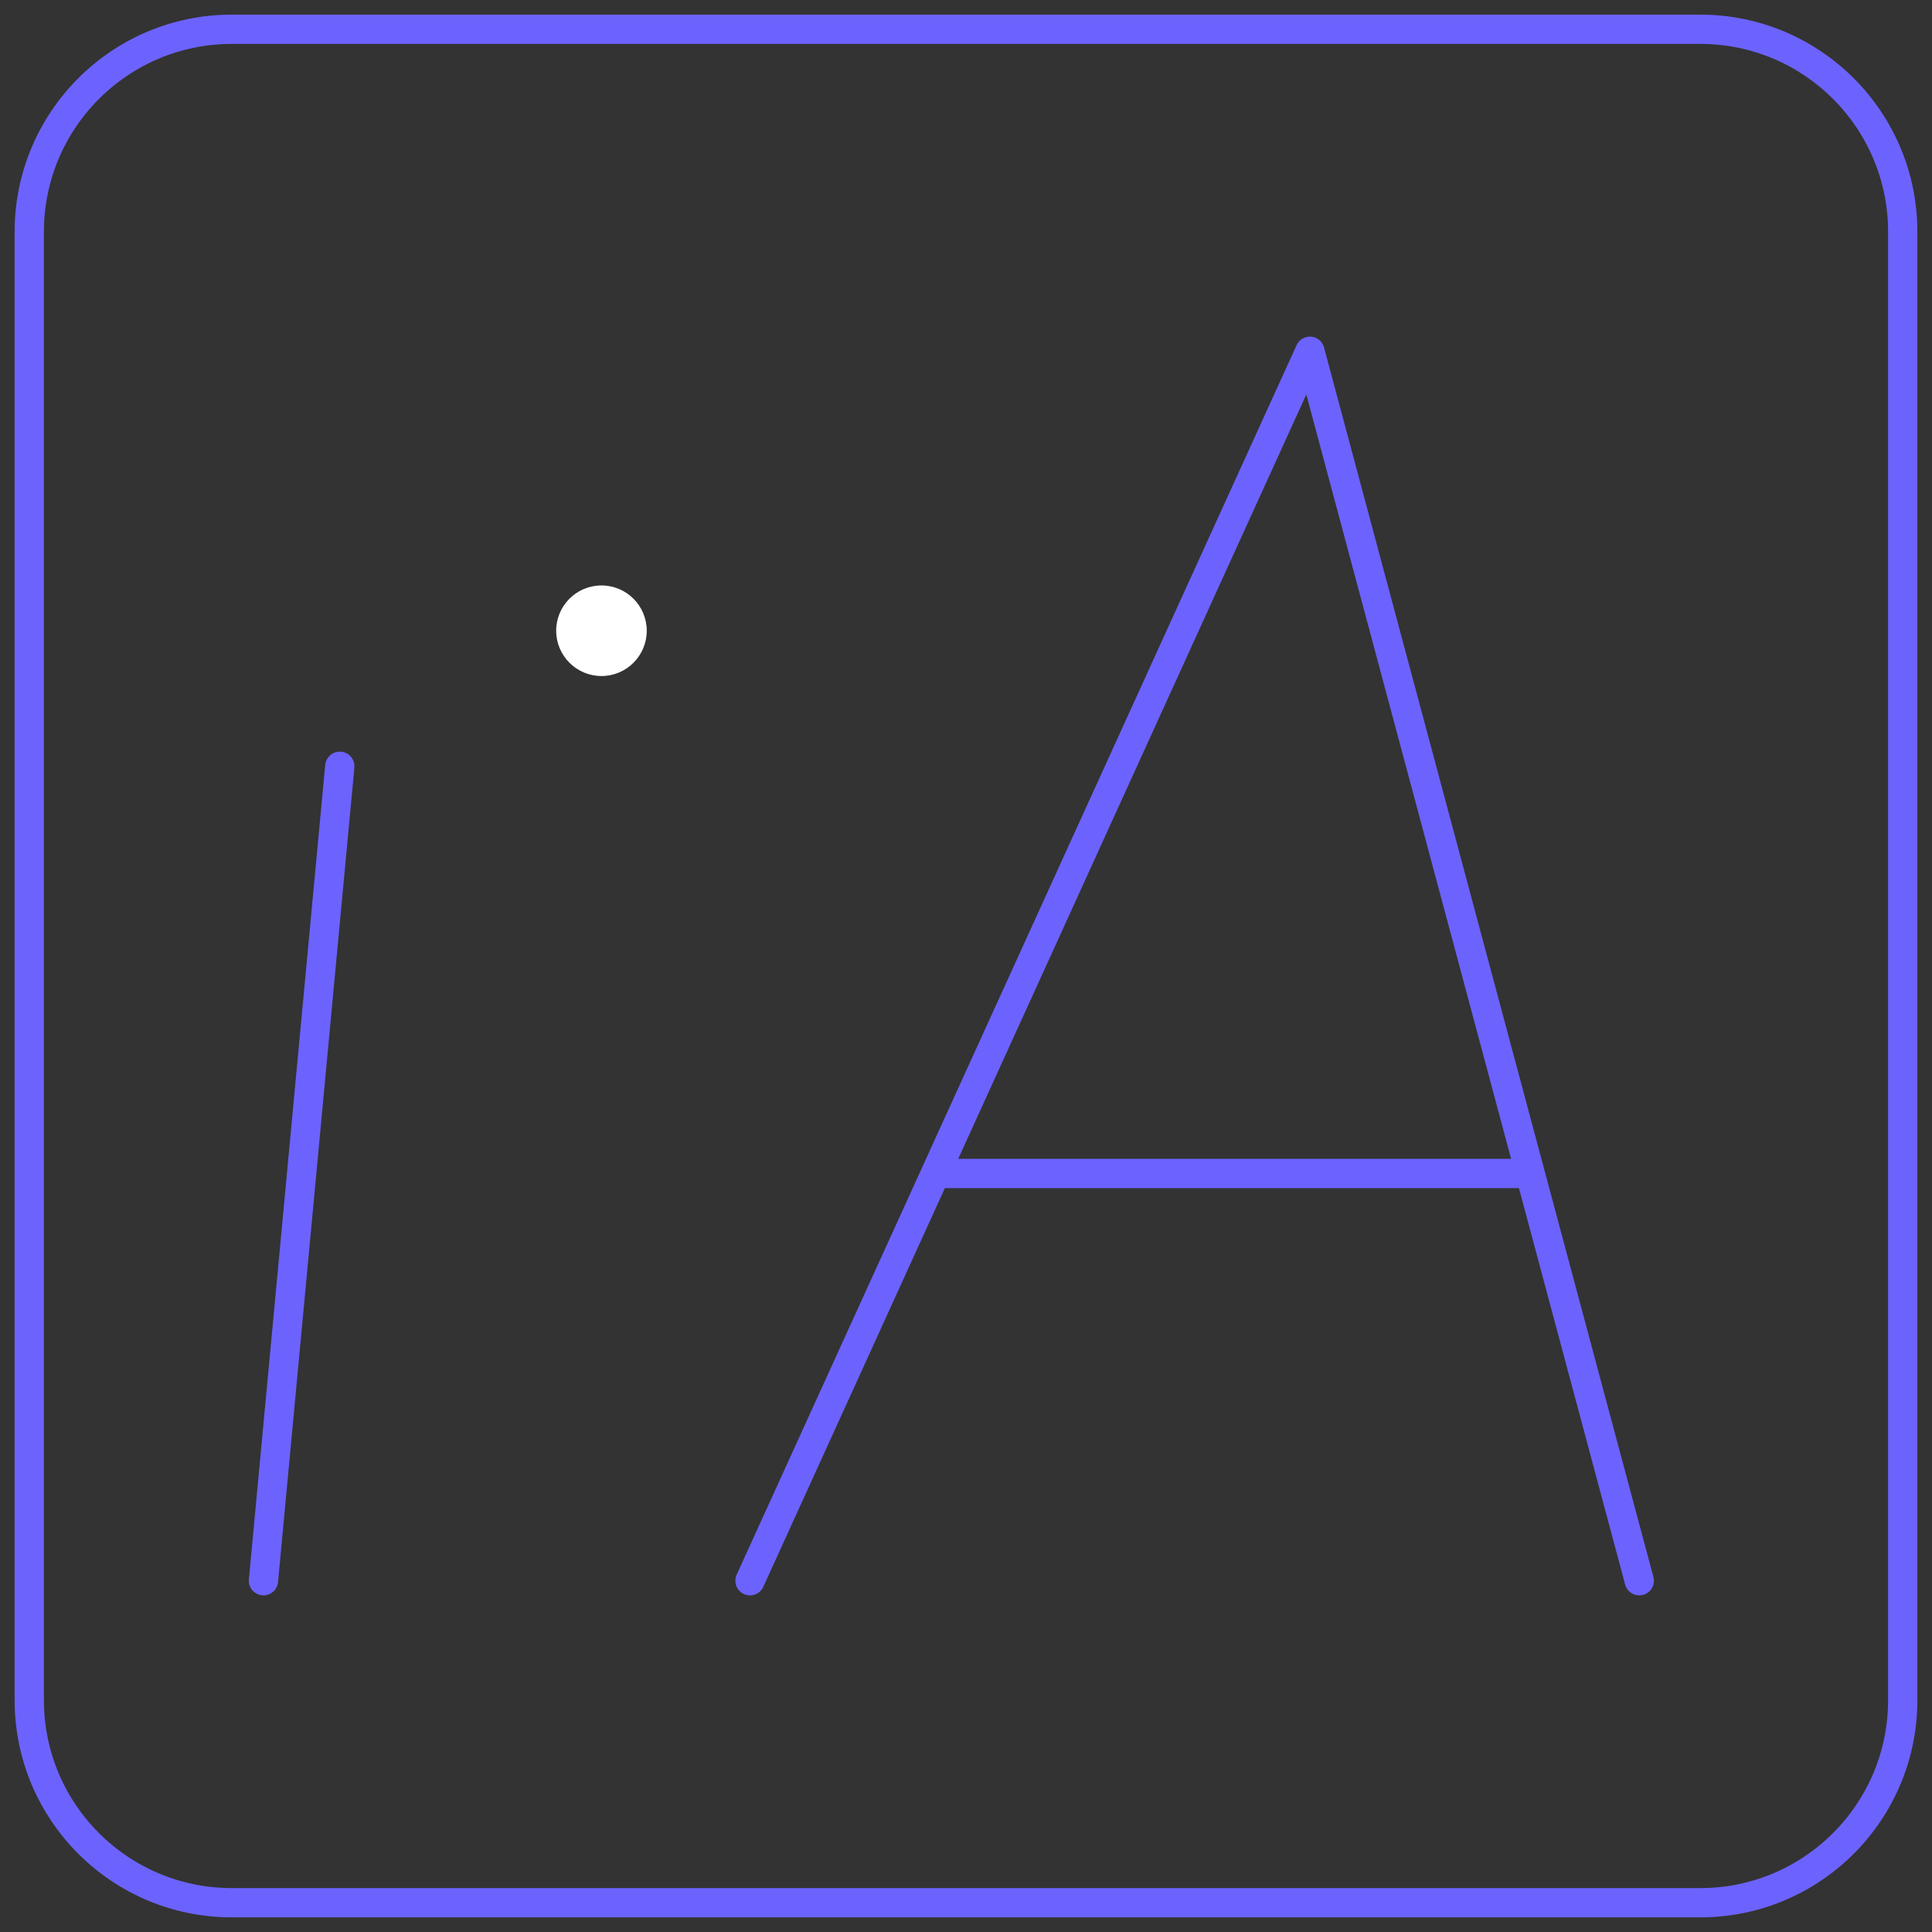 <svg width="66" height="66" viewBox="0 0 66 66" fill="none" xmlns="http://www.w3.org/2000/svg">
  <rect x="0" y="0" width="66" height="66" fill="#333333" stroke="none"/>
  <path
    d="M58.081 1H7.919C4.098 1 1 4.098 1 7.919V58.081C1 61.902 4.098 65 7.919 65H58.081C61.902 65 65 61.902 65 58.081V7.919C65 4.098 61.902 1 58.081 1Z"
    stroke="#6C63FF"
    stroke-width="1"
    stroke-linecap="round"
    stroke-linejoin="round"
  />
  <path
    d="M20.547 23.094C21.401 23.094 22.094 22.401 22.094 21.547C22.094 20.693 21.401 20 20.547 20C19.693 20 19 20.693 19 21.547C19 22.401 19.693 23.094 20.547 23.094Z"
    fill="white"
  />
  <path
    d="M11.608 26.177L9 54M52.273 40.087H31.959M25.621 54L44.748 12L56 54"
    stroke="#6C63FF"
    stroke-width="1"
    stroke-linecap="round"
    stroke-linejoin="round"
  />
</svg>
